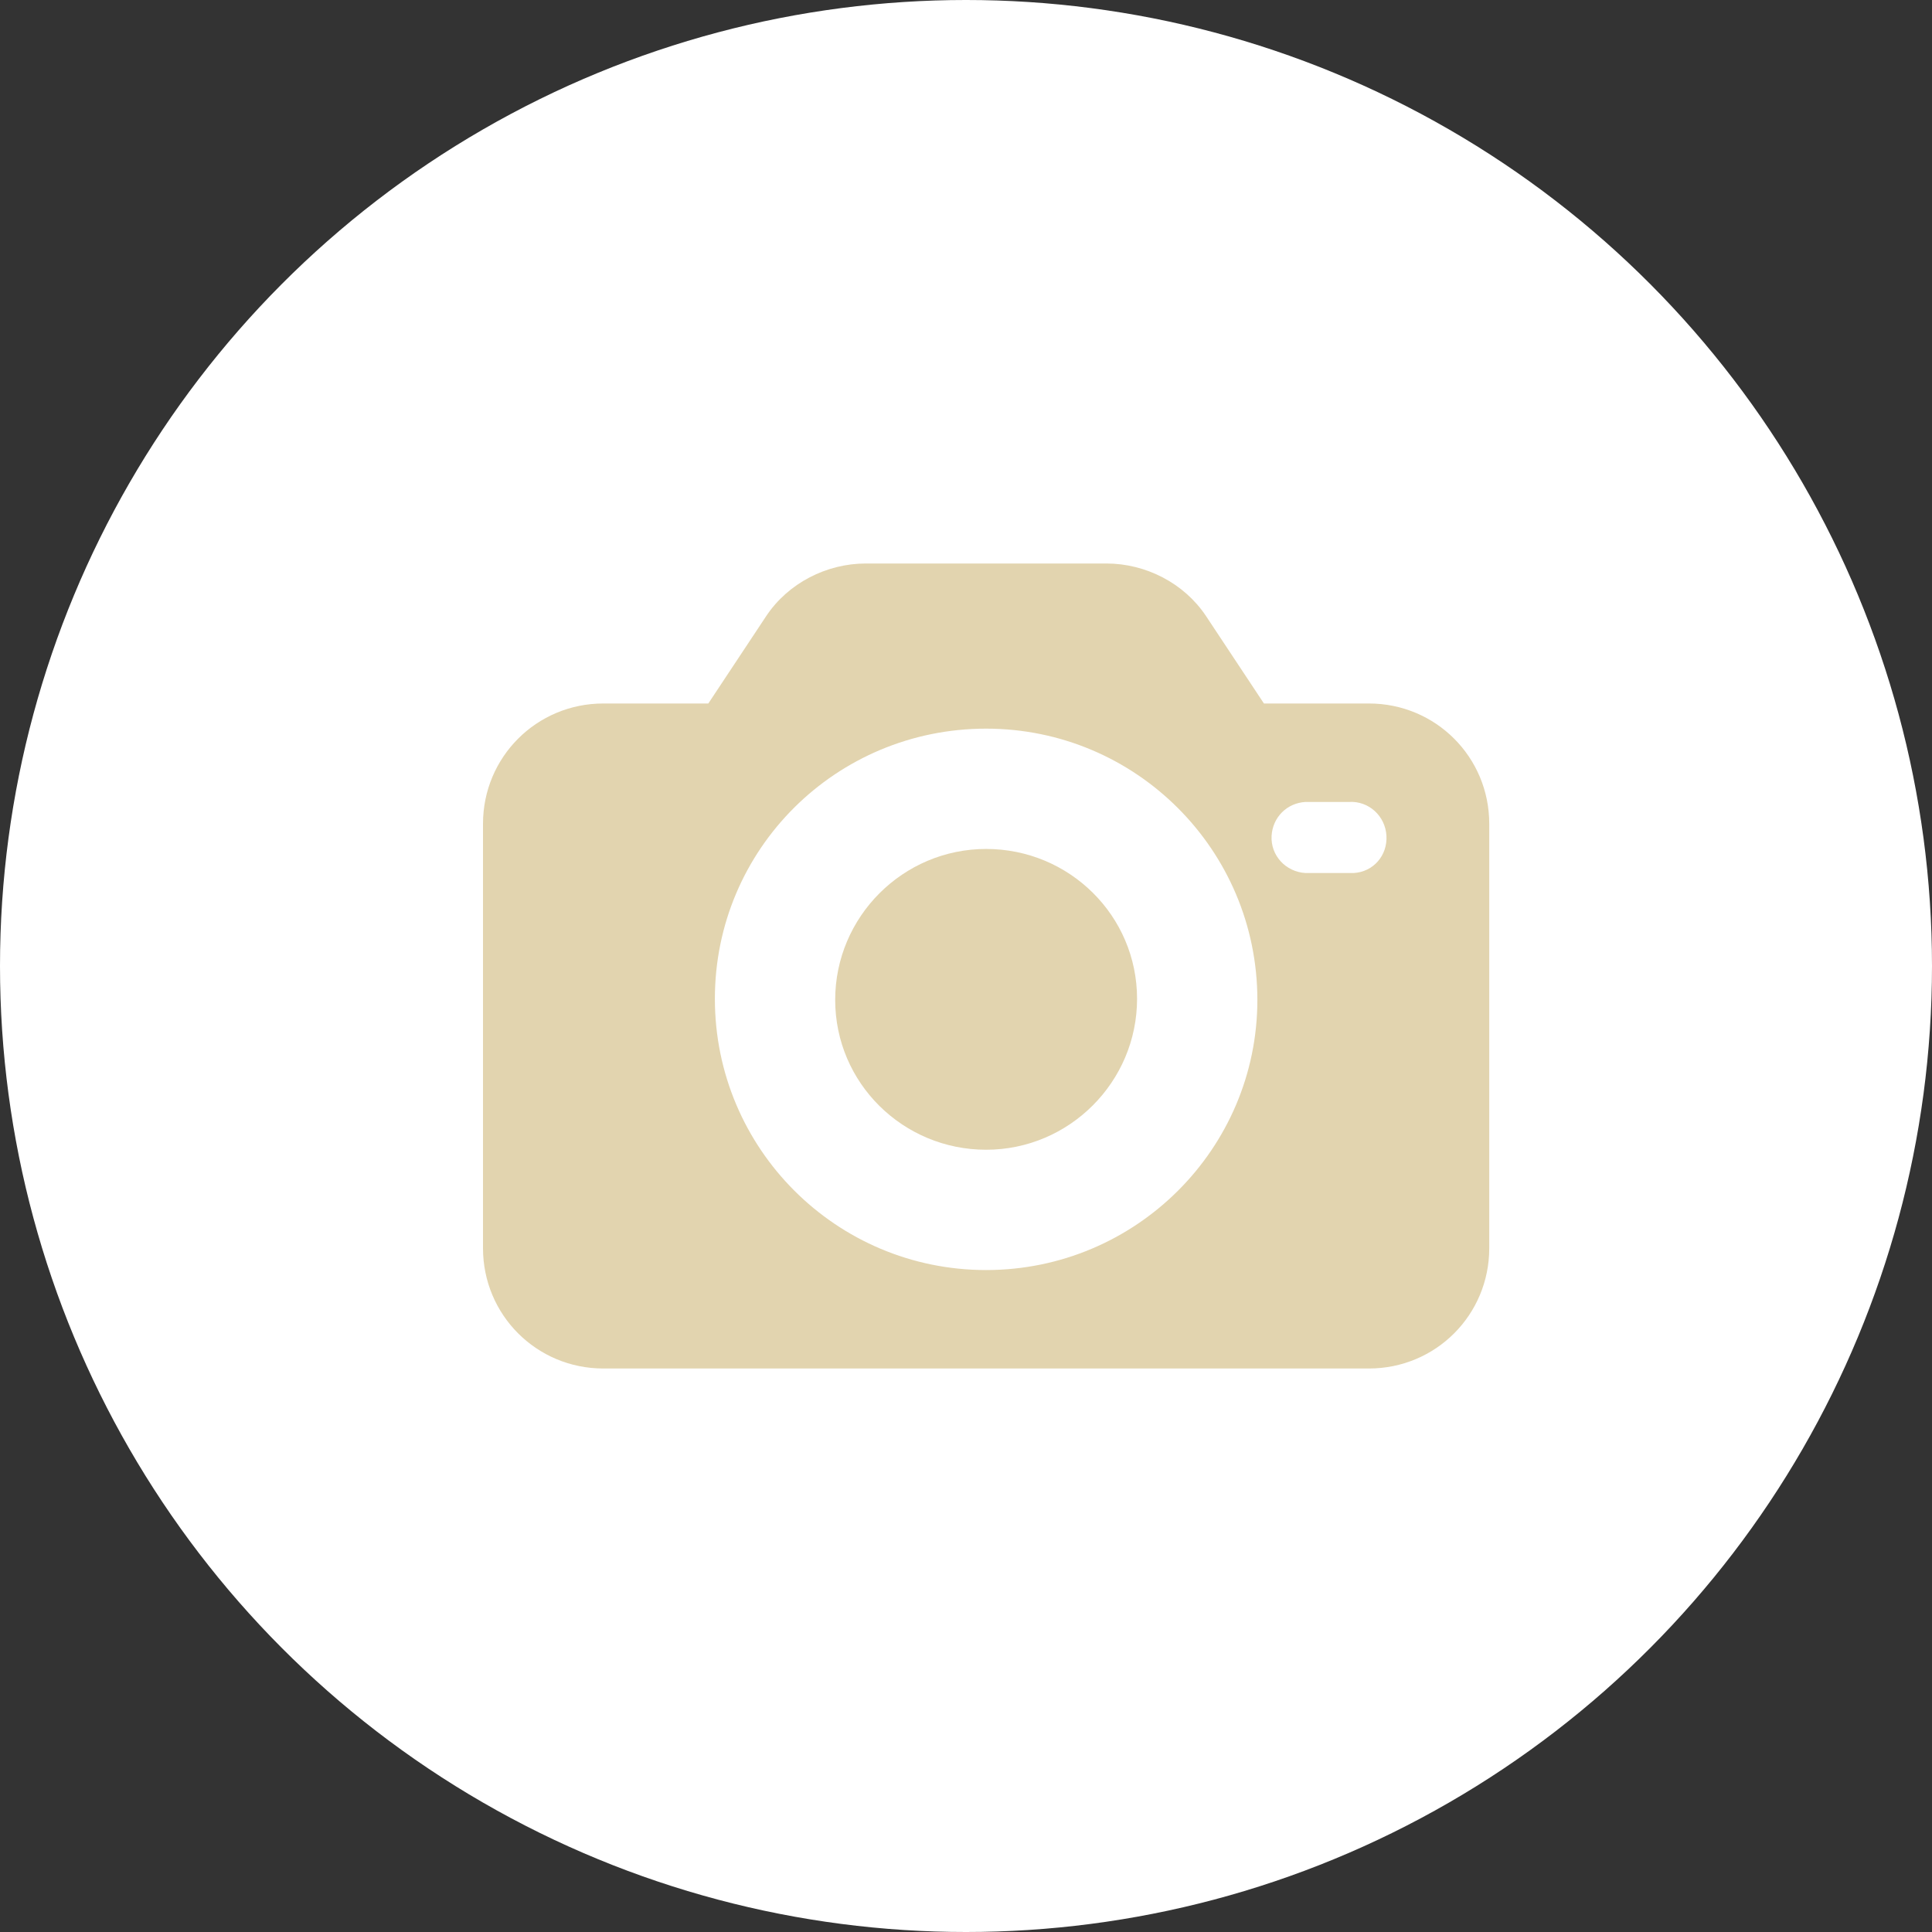 <svg width="48" height="48" viewBox="0 0 48 48" fill="none" xmlns="http://www.w3.org/2000/svg">
<rect x="0" y="0" width="48" height="48" fill="#333333" stroke="none"/>
<circle cx="24" cy="24" r="24" fill="white"/>
<path d="M34.011 17.478H31.402L29.962 15.304C29.419 14.489 28.467 14 27.489 14H21.511C20.533 14 19.581 14.489 19.038 15.304L17.598 17.478H14.989C13.332 17.478 12 18.81 12 20.467V31.011C12 32.669 13.332 34 14.989 34H34.011C35.669 34 37 32.669 37 31.011V20.467C37 18.81 35.669 17.478 34.011 17.478ZM24.5 31.554C20.777 31.554 17.761 28.538 17.761 24.815C17.761 21.092 20.777 18.103 24.5 18.103C28.223 18.103 31.239 21.12 31.239 24.842C31.239 28.538 28.223 31.554 24.5 31.554ZM33.63 21.69C33.603 21.69 33.576 21.69 33.522 21.69H32.435C31.946 21.663 31.565 21.255 31.592 20.766C31.62 20.304 31.973 19.951 32.435 19.924H33.522C34.011 19.897 34.419 20.277 34.446 20.766C34.473 21.255 34.12 21.663 33.63 21.69Z" fill="#E2D4AF"/>
<path d="M24.5 21.092C22.435 21.092 20.75 22.777 20.75 24.842C20.75 26.907 22.435 28.565 24.5 28.565C26.565 28.565 28.25 26.88 28.25 24.815C28.25 22.749 26.565 21.092 24.5 21.092Z" fill="#E2D4AF"/>
</svg>
